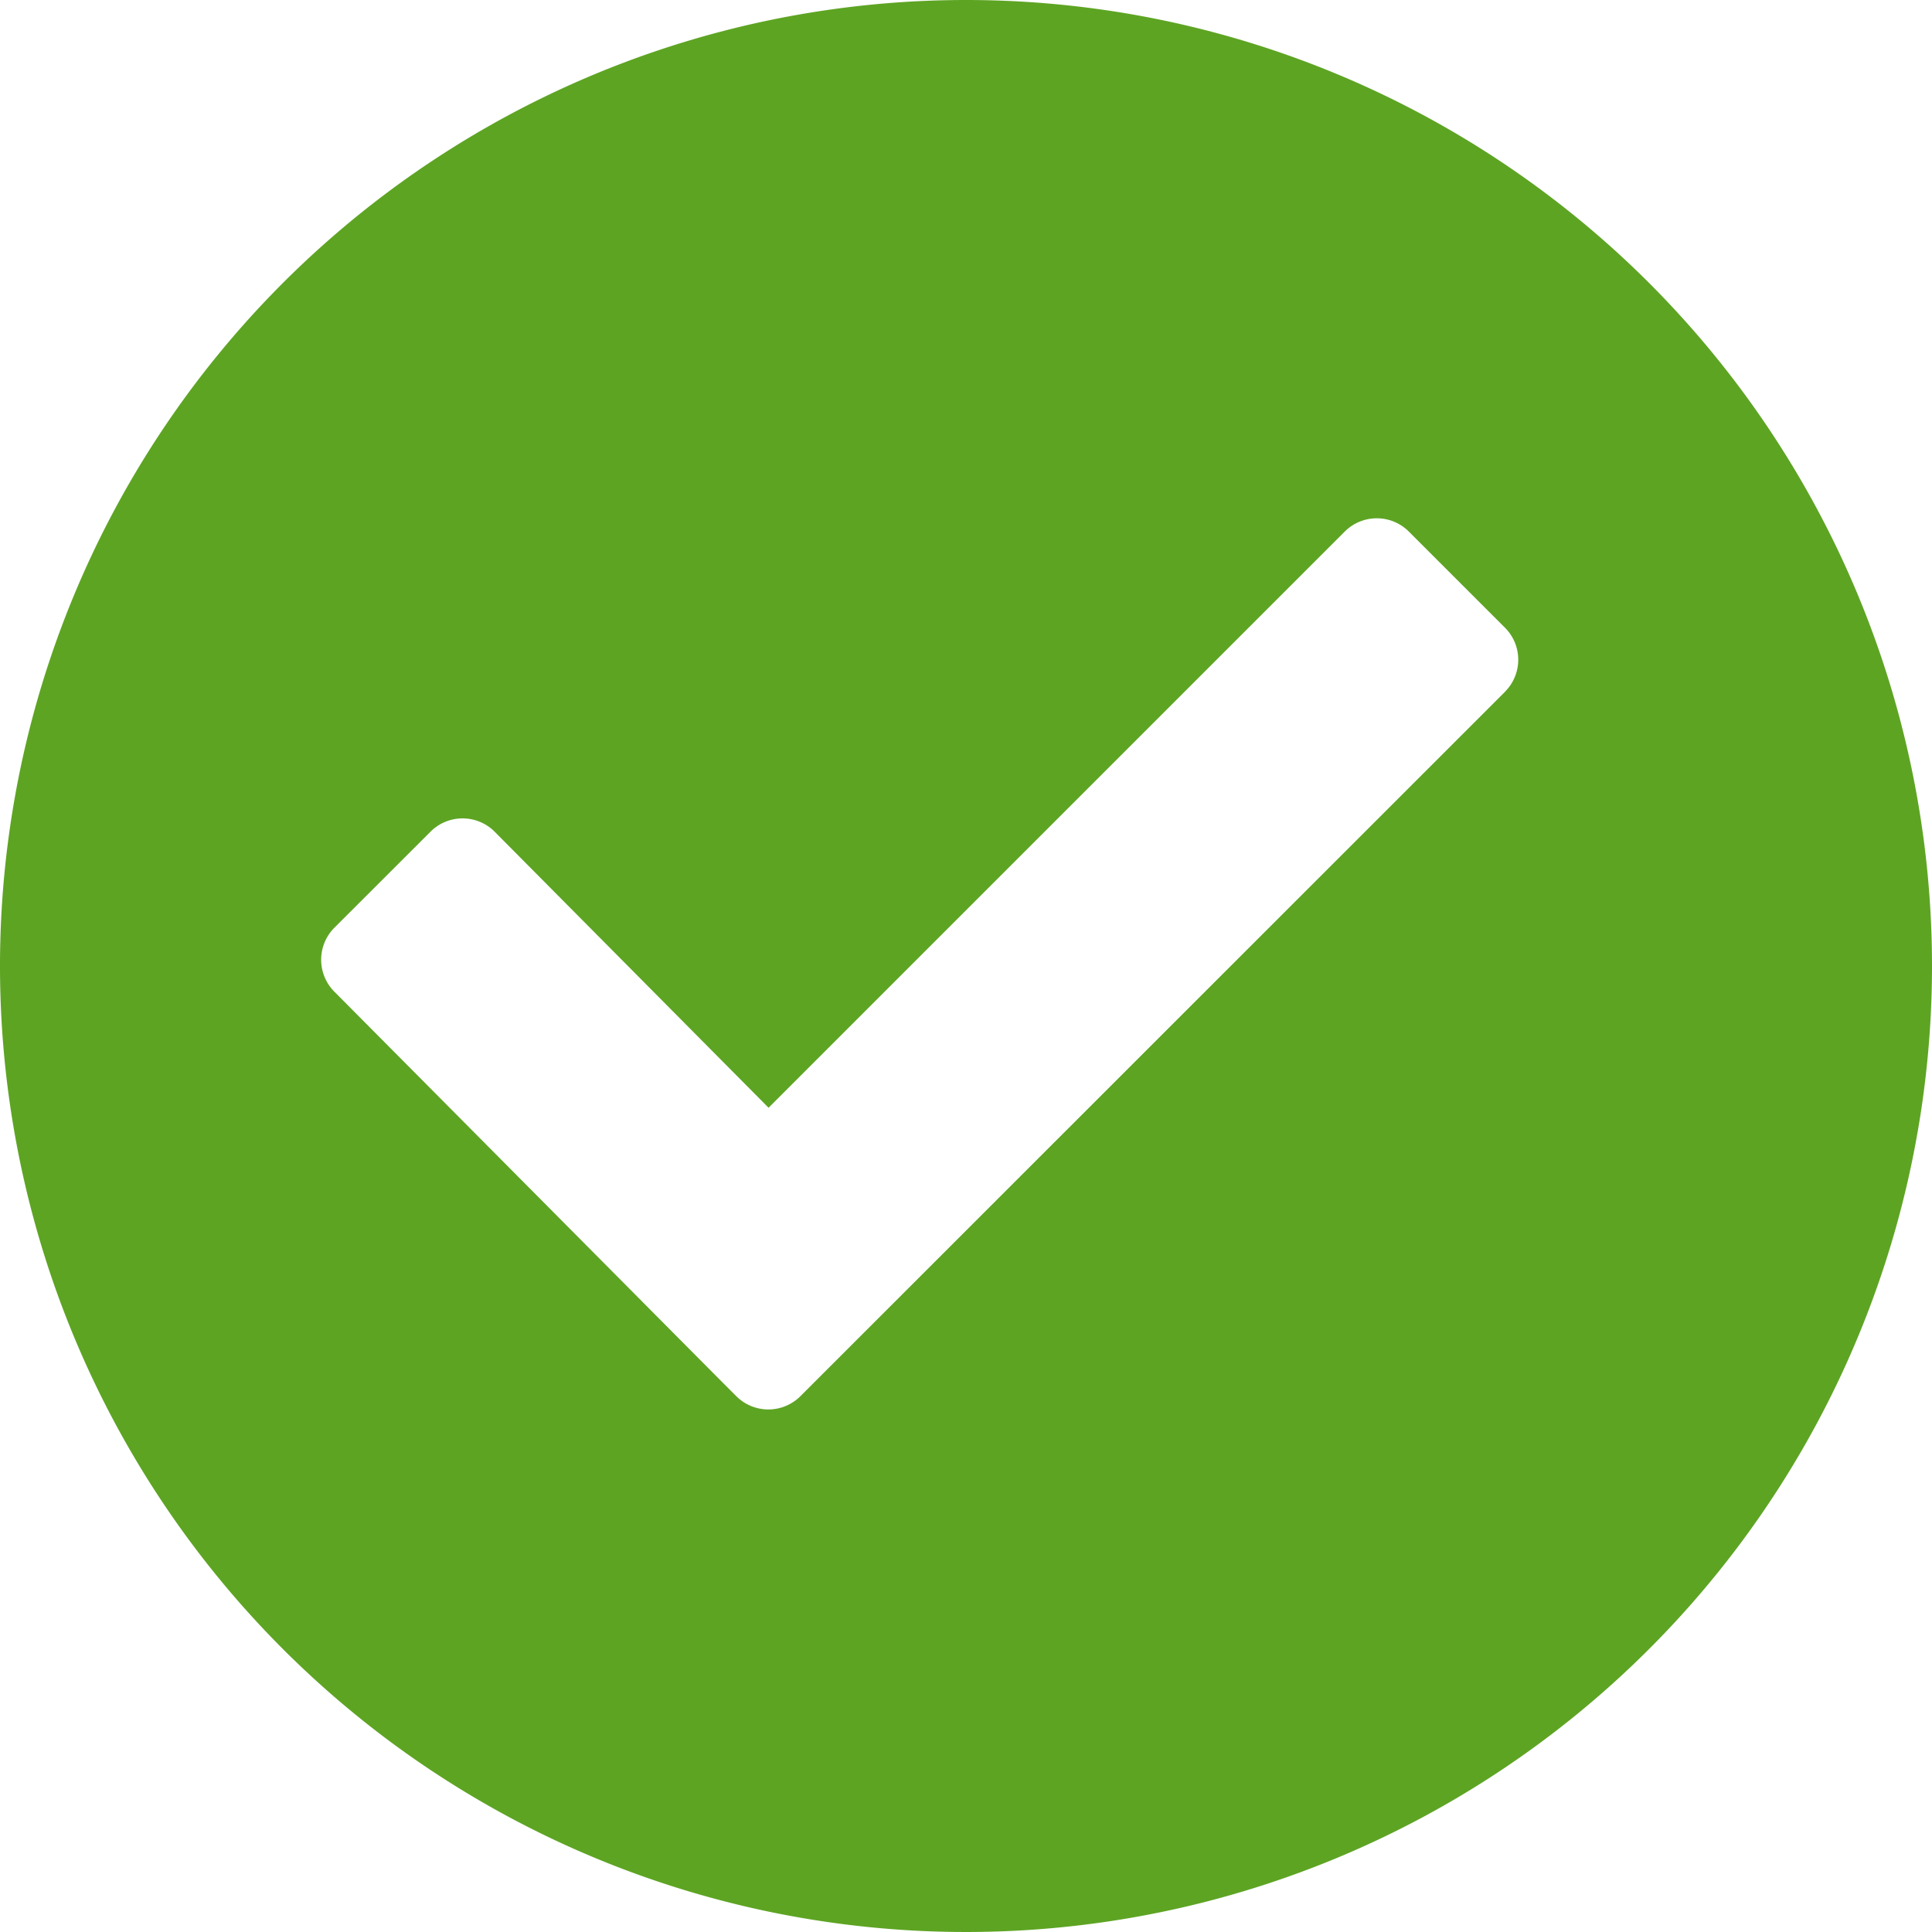 <svg xmlns="http://www.w3.org/2000/svg" width="57" height="57" viewBox="0 0 57 57"><defs><style>.a{fill:#5da423;}</style></defs><path class="a" d="M34.125,5.625a28.5,28.5,0,1,0,28.5,28.5A28.5,28.5,0,0,0,34.125,5.625Zm15.912,20.4-20.8,20.794a1.338,1.338,0,0,1-1.887,0l-.419-.419,0,0L15.491,34.884a1.337,1.337,0,0,1,0-1.889l2.837-2.834a1.337,1.337,0,0,1,1.889,0L28.3,38.307l17-17a1.337,1.337,0,0,1,1.889,0l2.837,2.837a1.334,1.334,0,0,1,0,1.889Z" transform="translate(-5.625 -5.625)"/></svg>